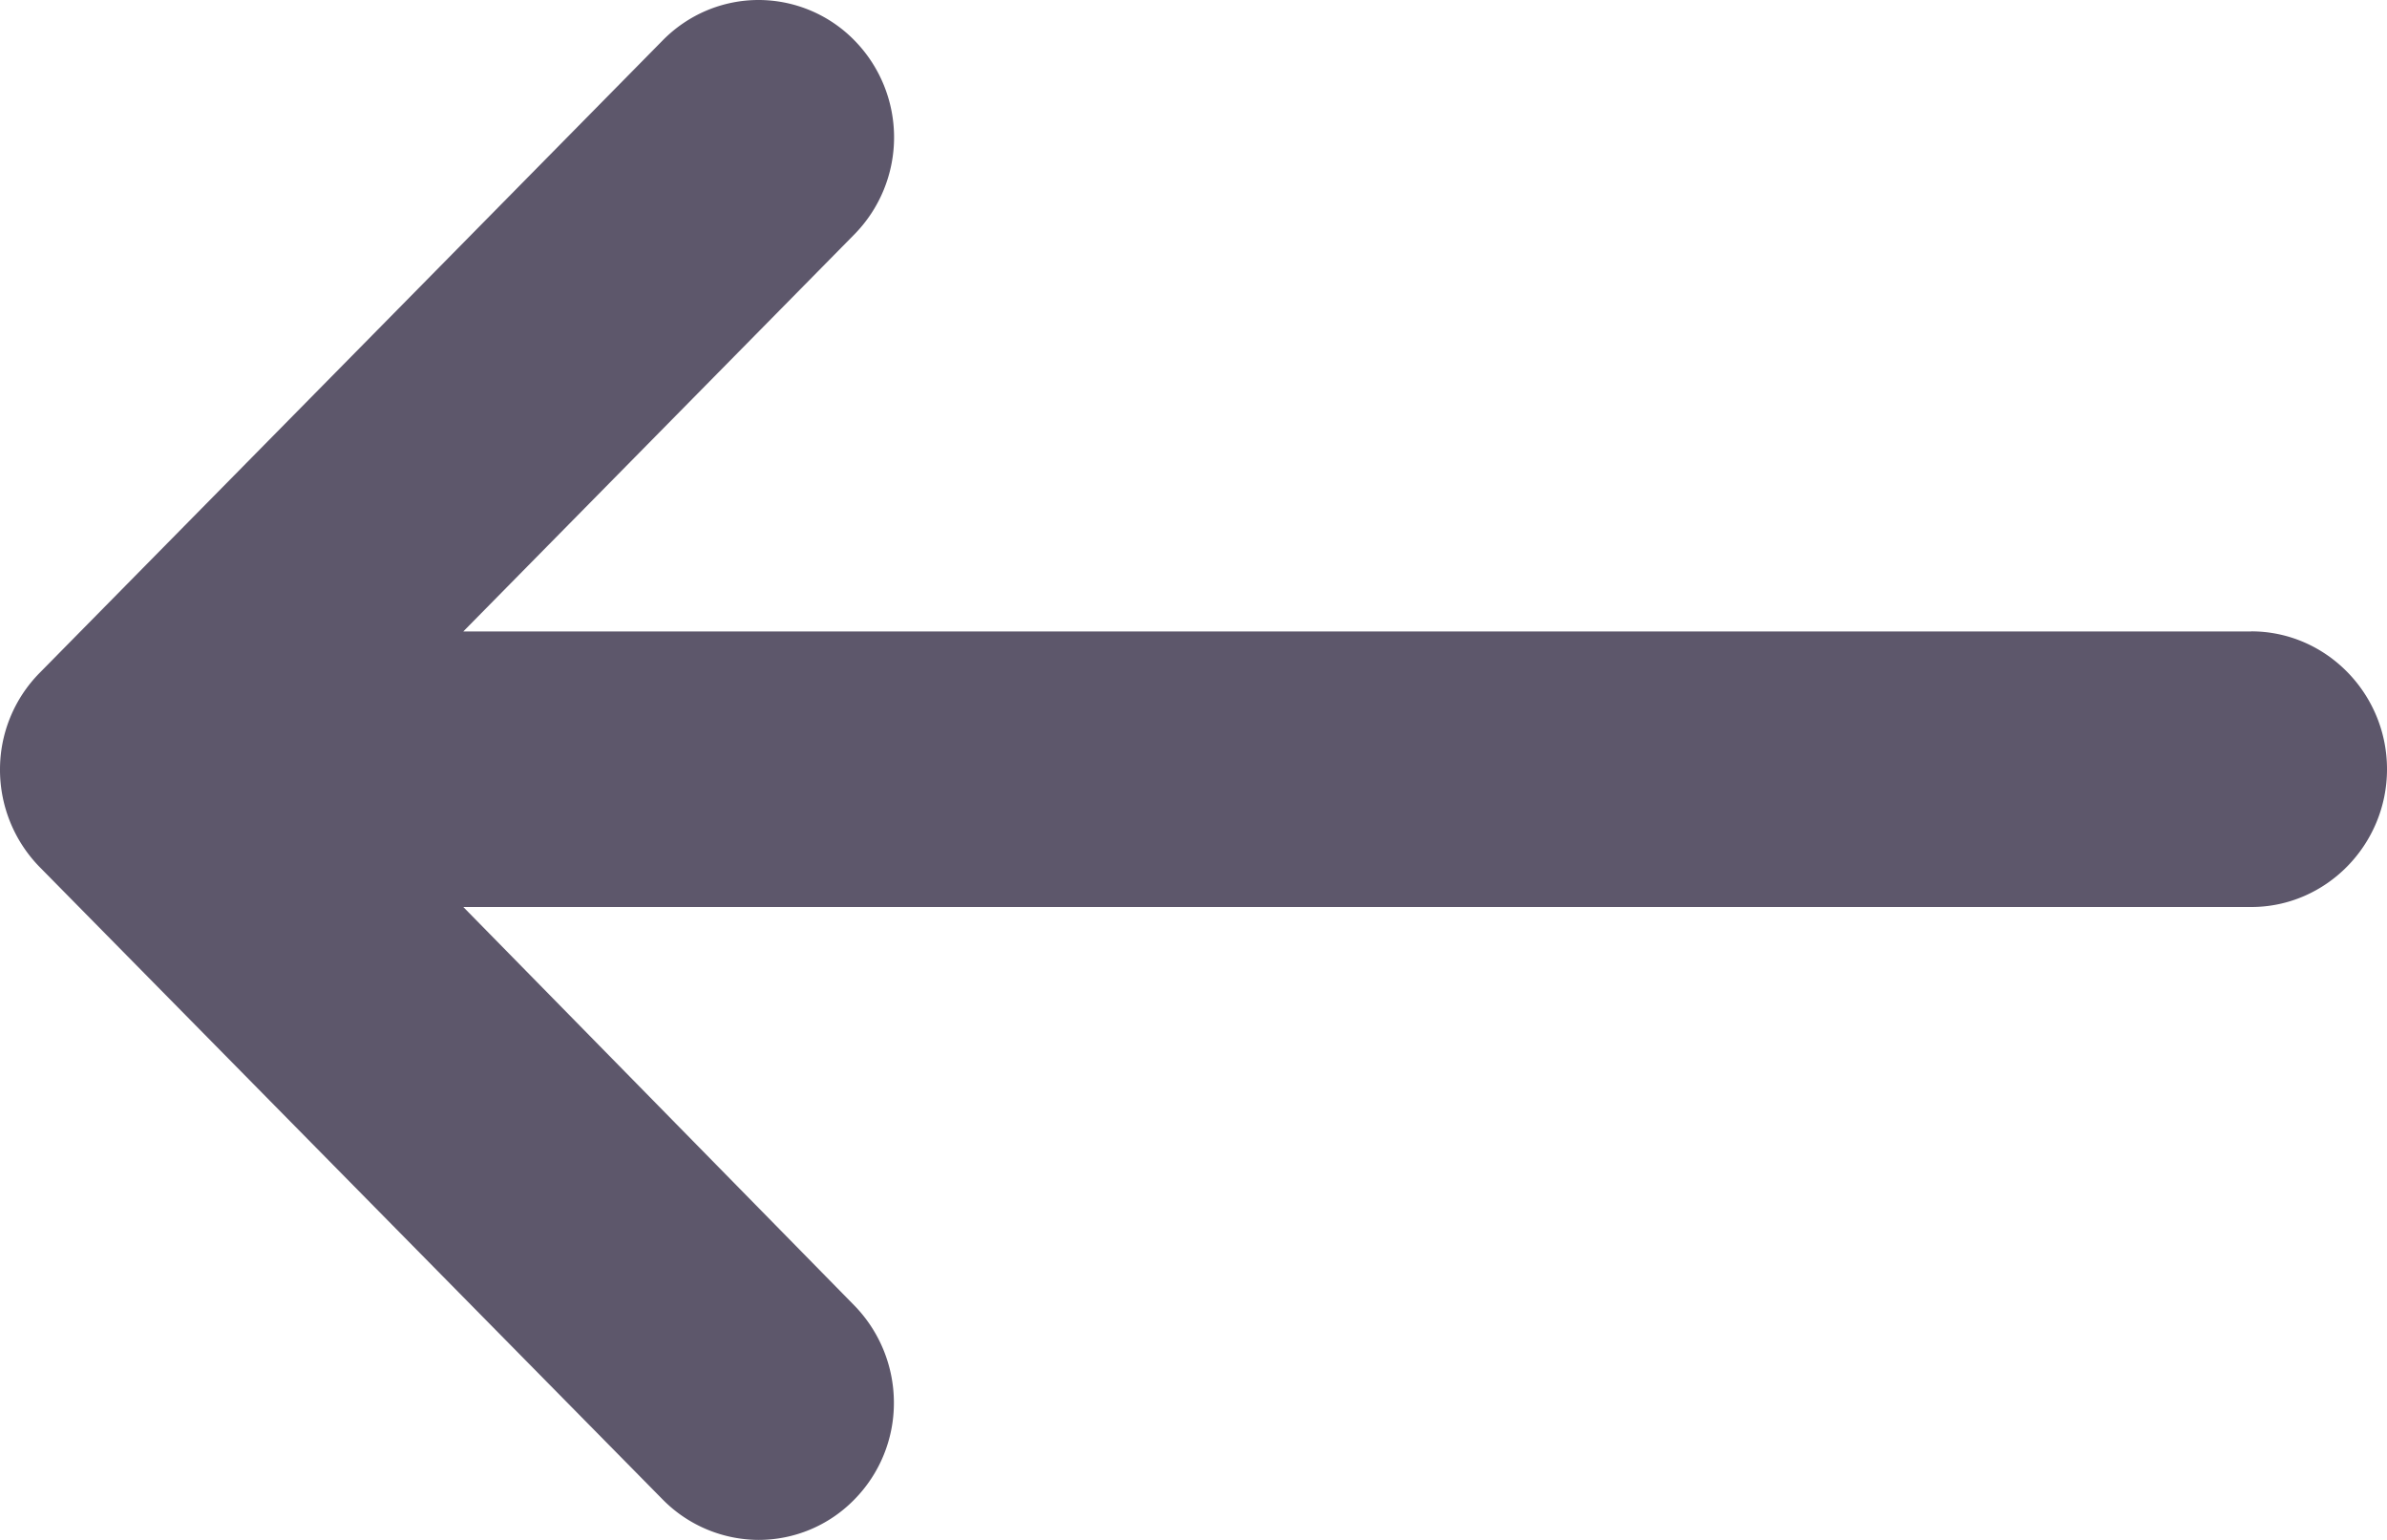 <svg
    width="31"
    height="20"
    fill="none"
    xmlns="http://www.w3.org/2000/svg"
>
    <path
        d="M29.237 8.201H6.017l5.077-5.155a1.798 1.798 0 000-2.524A1.744 1.744 0 009.851 0c-.466 0-.913.188-1.243.523L.516 8.738A1.785 1.785 0 000 10a1.807 1.807 0 00.516 1.262l8.092 8.215A1.757 1.757 0 009.851 20a1.737 1.737 0 001.243-.523 1.785 1.785 0 00.515-1.262 1.809 1.809 0 00-.515-1.261L6.017 11.78h23.22c.97 0 1.763-.806 1.763-1.79s-.793-1.79-1.763-1.79z"
        fill="#5D576B"
    />
</svg>